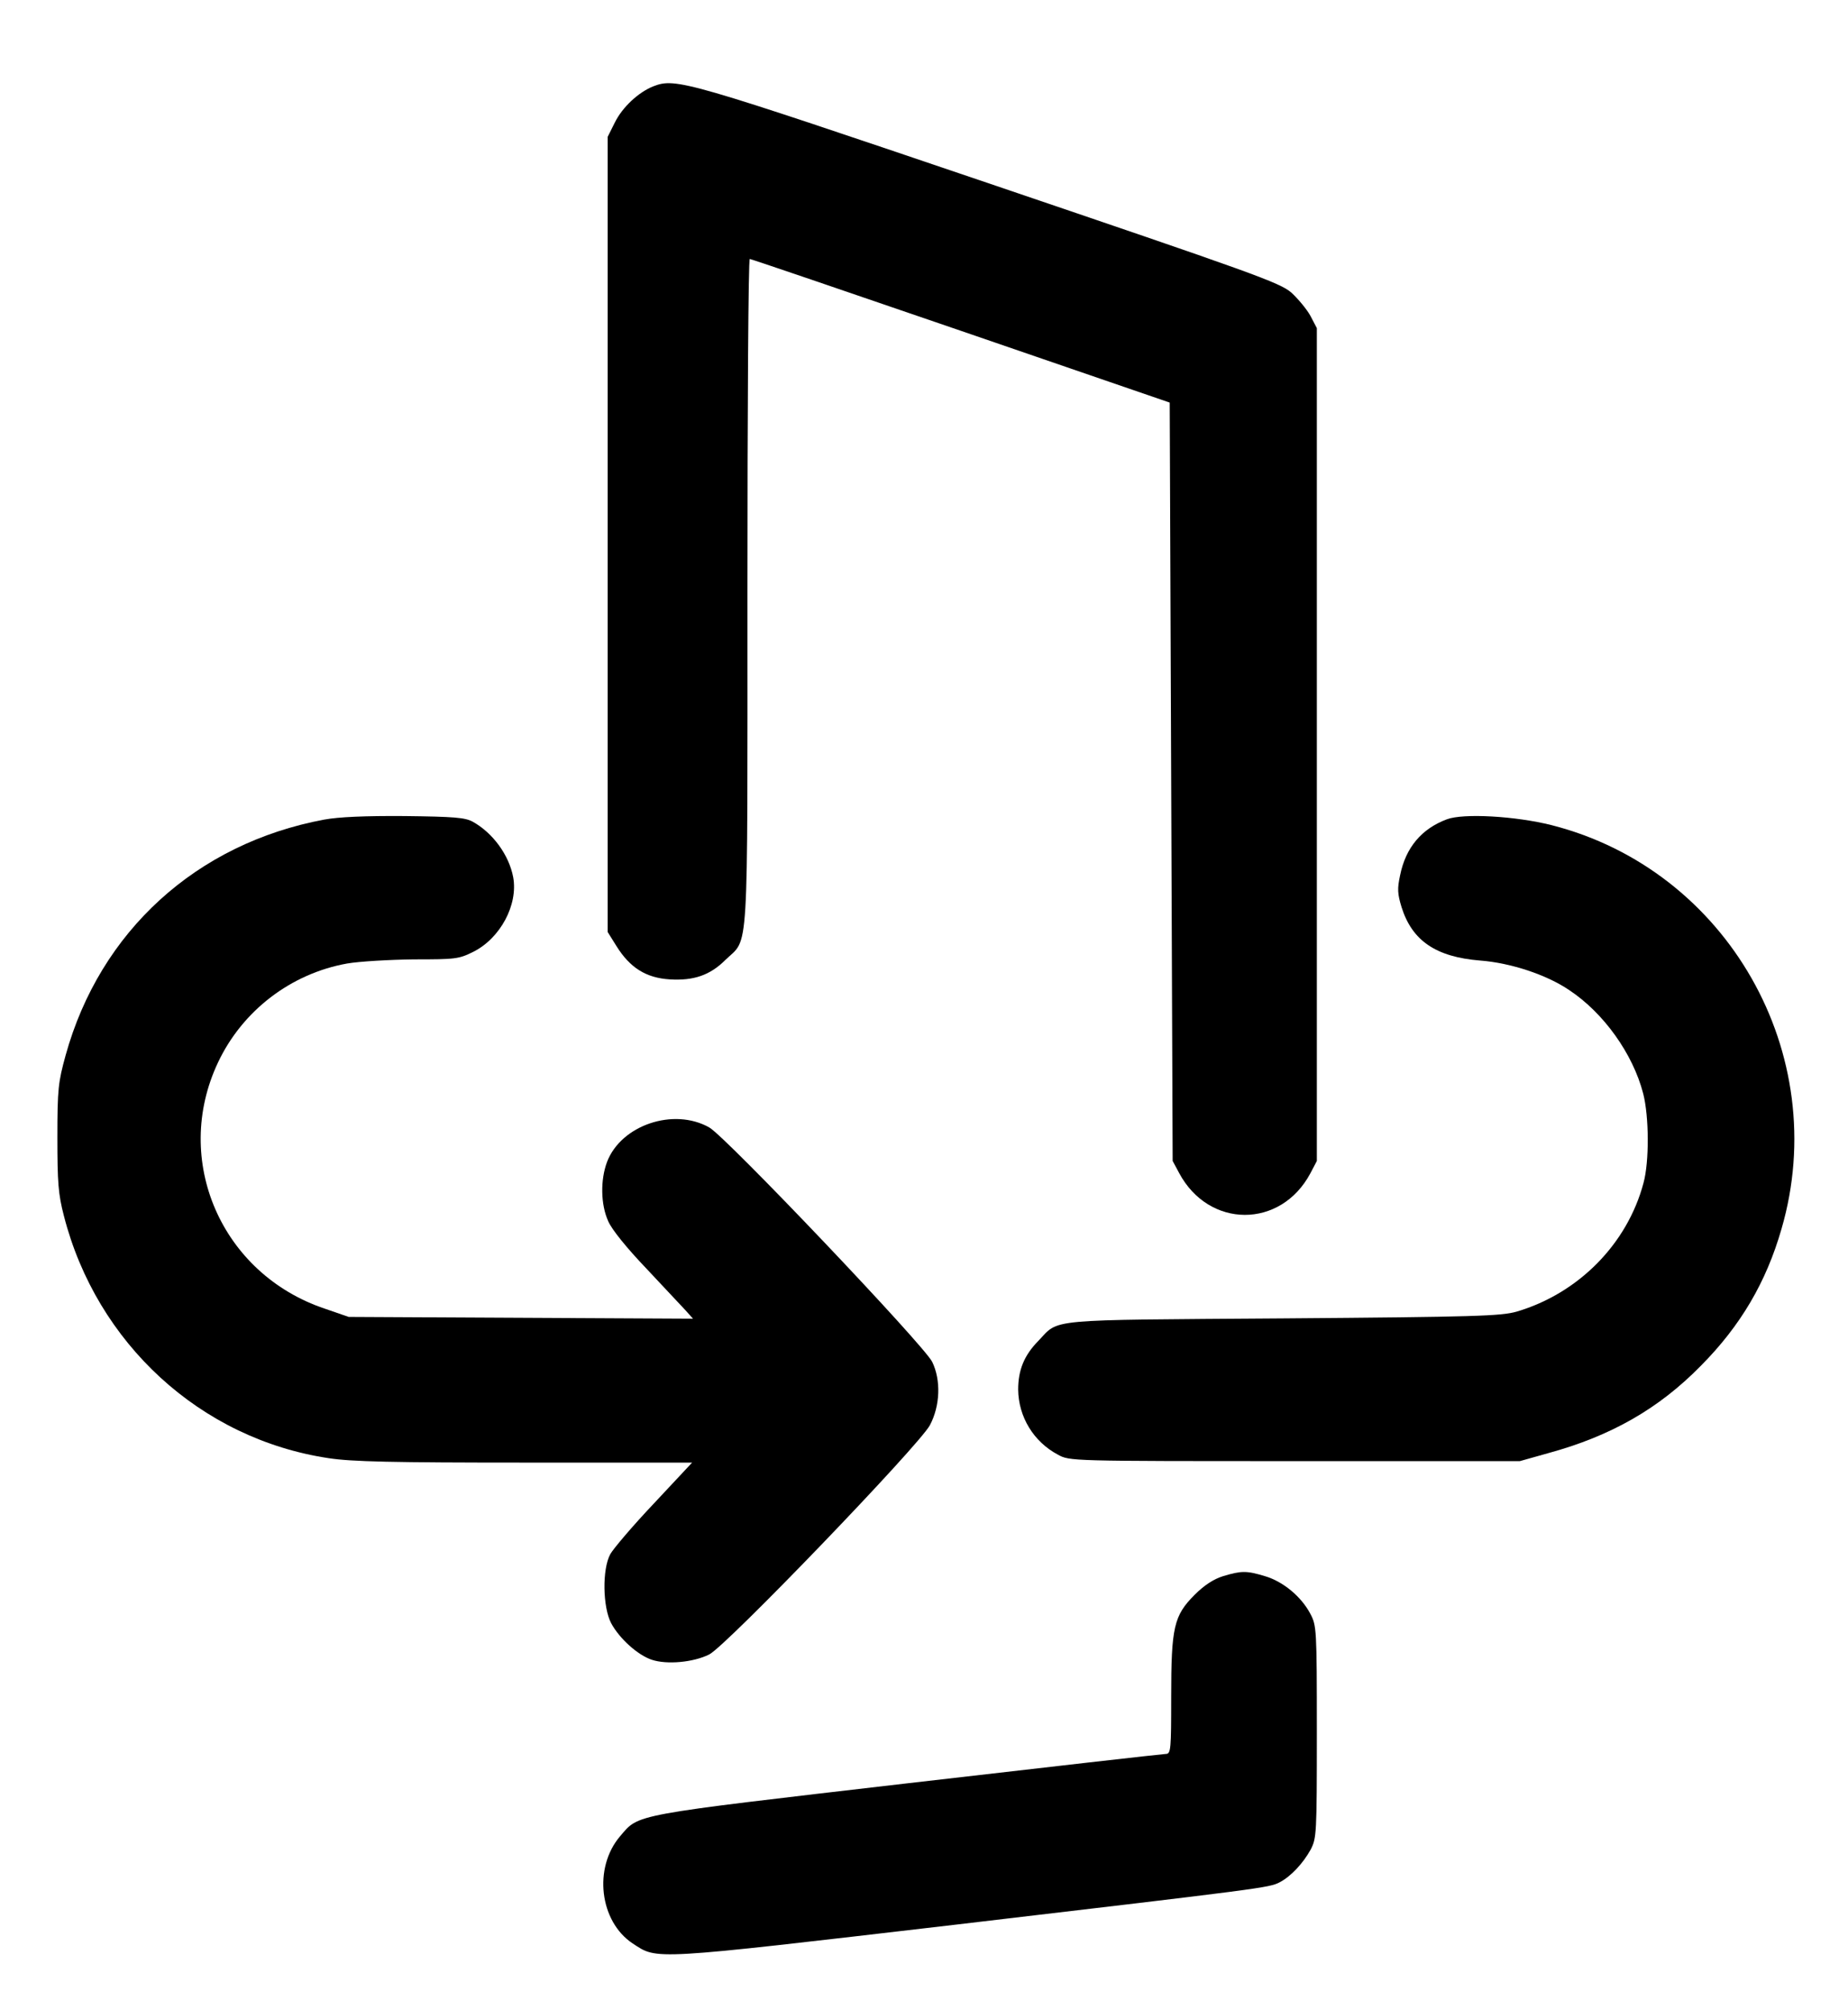 <?xml version="1.0" standalone="no"?>
<!DOCTYPE svg PUBLIC "-//W3C//DTD SVG 20010904//EN"
 "http://www.w3.org/TR/2001/REC-SVG-20010904/DTD/svg10.dtd">
<svg version="1.0" xmlns="http://www.w3.org/2000/svg"
 width="628pt" height="683pt" viewBox="0 0 628 683"
 preserveAspectRatio="xMidYMid meet">
<g transform="translate(0,683) scale(0.1,-0.1)"
fill="#000000" stroke="none">
<path d="M2221 6537 c-51 -20 -106 -71 -132 -124 l-24 -48 0 -1351 0 -1351 30
-48 c46 -74 101 -108 181 -113 81 -5 137 14 189 66 81 79 75 -23 75 1250 0
622 3 1132 8 1132 4 0 327 -110 717 -244 l710 -244 5 -1288 5 -1289 22 -41
c101 -189 345 -190 446 -1 l22 42 0 1415 0 1415 -22 42 c-12 22 -42 58 -65 79
-40 34 -124 64 -1028 371 -1029 349 -1063 359 -1139 330z"/>
<path d="M1102 4045 c-434 -81 -762 -379 -879 -801 -25 -91 -28 -114 -28 -279
0 -153 3 -193 22 -266 111 -434 465 -759 900 -824 78 -12 217 -15 667 -15
l568 0 -130 -139 c-72 -76 -138 -154 -148 -172 -28 -51 -26 -180 3 -235 28
-52 90 -108 138 -124 51 -17 141 -9 195 18 57 28 712 709 750 779 35 66 38
153 8 215 -27 56 -702 766 -758 797 -121 68 -299 8 -347 -117 -23 -61 -22
-145 4 -202 12 -28 63 -91 129 -160 60 -64 120 -128 134 -143 l25 -28 -585 3
-585 3 -81 28 c-352 118 -520 505 -363 837 83 176 248 302 439 336 41 7 143
13 226 14 142 0 153 1 203 26 91 46 152 159 135 253 -14 75 -69 151 -138 189
-26 14 -63 17 -231 19 -134 1 -224 -3 -273 -12z"/>
<path d="M4917 4046 c-86 -32 -140 -96 -159 -190 -10 -46 -9 -63 5 -109 36
-114 117 -169 267 -181 104 -8 225 -48 302 -100 118 -78 217 -217 252 -352 20
-78 21 -231 1 -304 -55 -207 -221 -375 -431 -437 -53 -15 -137 -18 -794 -23
-819 -6 -758 0 -832 -77 -48 -49 -68 -99 -68 -165 1 -92 52 -177 135 -221 40
-22 40 -22 805 -22 l765 0 96 27 c213 58 376 151 519 297 135 136 222 284 274
465 173 594 -184 1220 -781 1372 -123 31 -300 41 -356 20z"/>
<path d="M4156 1474 c-32 -10 -64 -31 -96 -63 -71 -71 -80 -110 -80 -348 0
-177 -1 -193 -18 -193 -9 0 -405 -45 -880 -100 -945 -110 -909 -103 -975 -180
-91 -107 -70 -289 43 -364 86 -56 53 -58 1090 63 1061 125 1072 126 1109 145
38 20 79 64 105 111 20 39 21 51 21 400 0 351 -1 361 -22 401 -31 59 -93 110
-154 128 -63 19 -80 19 -143 0z"/>
</g>
</svg>
